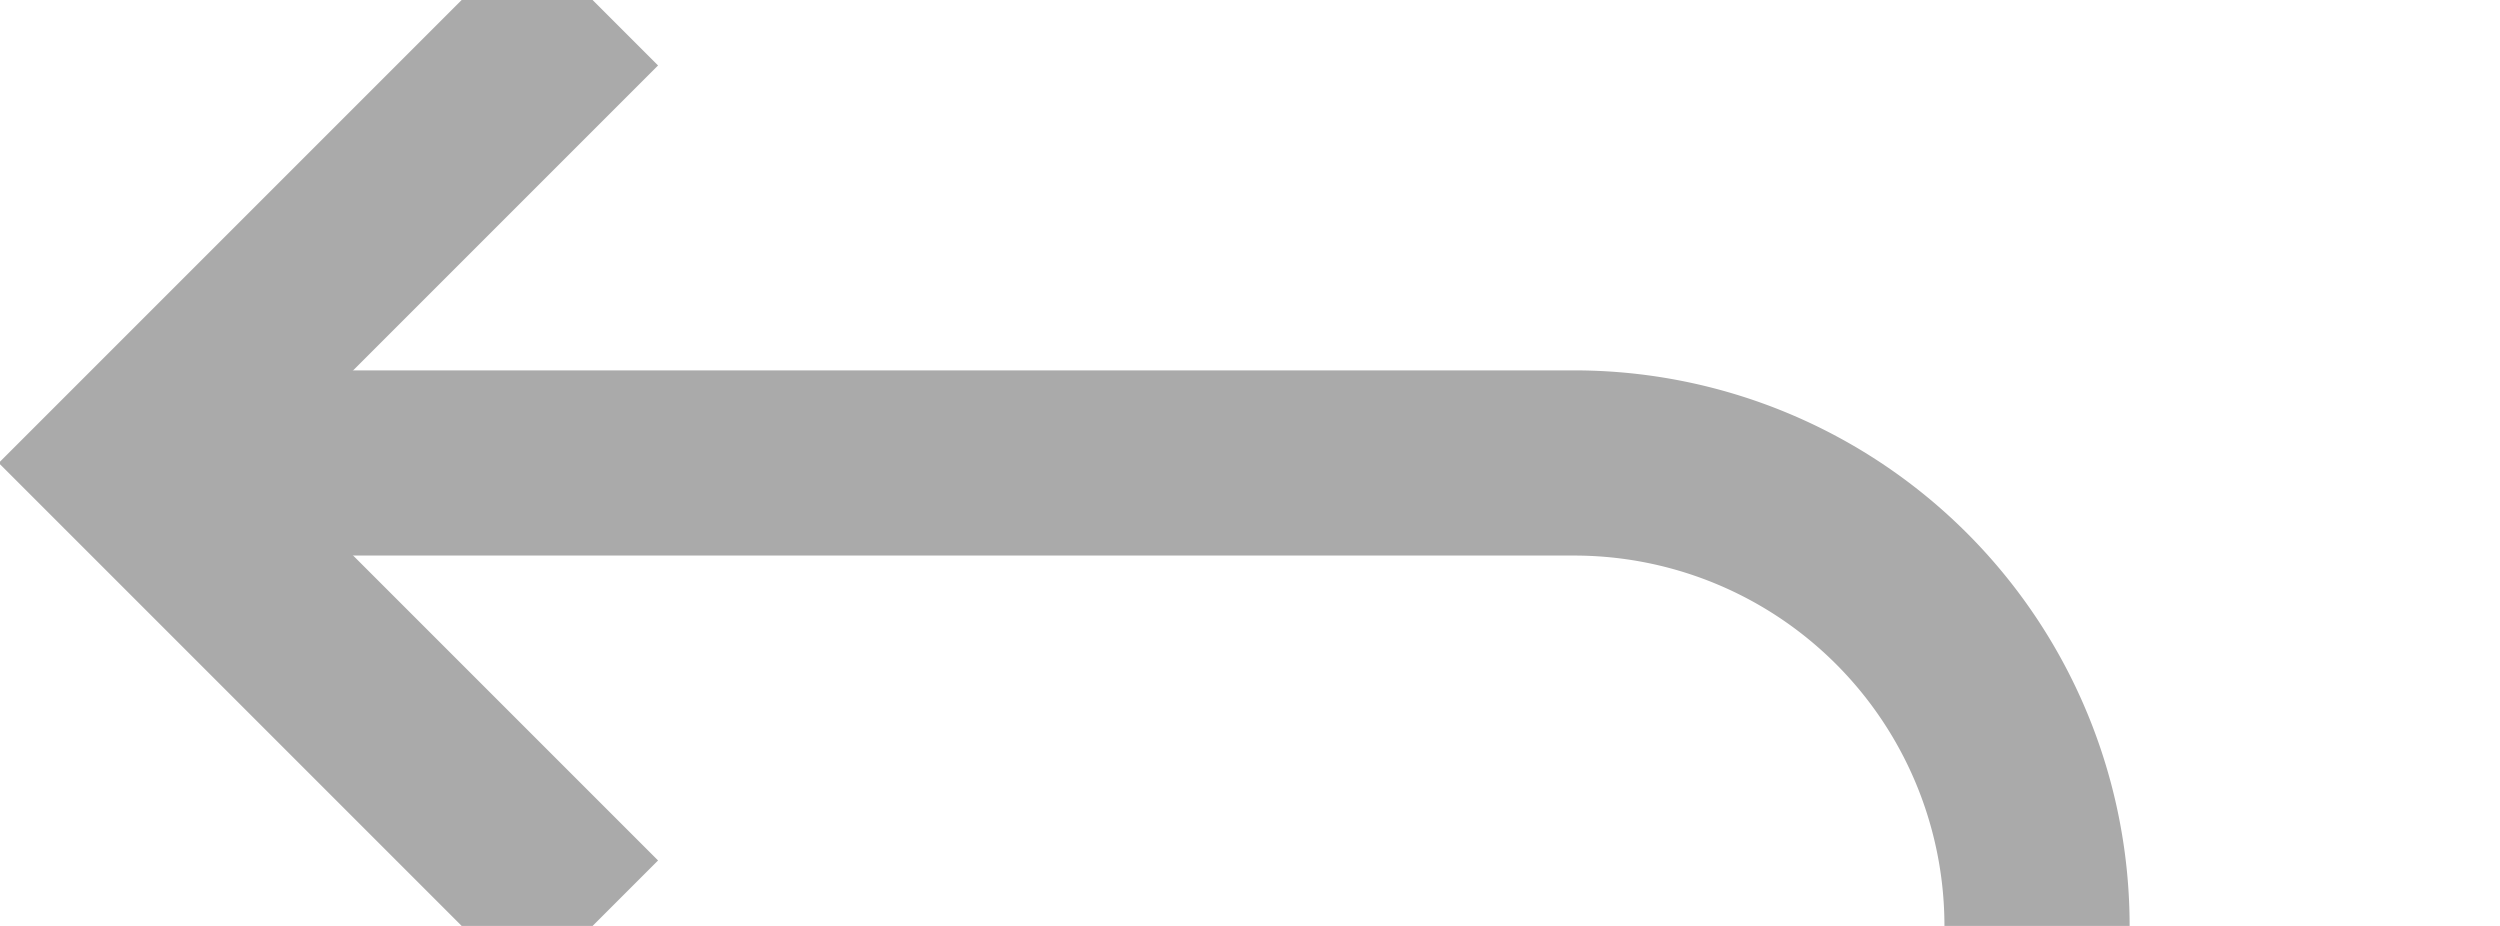 ﻿<?xml version="1.0" encoding="utf-8"?>
<svg version="1.1" xmlns:xlink="http://www.w3.org/1999/xlink" width="27px" height="10px" preserveAspectRatio="xMinYMid meet" viewBox="1198 1204  27 8" xmlns="http://www.w3.org/2000/svg">
  <path d="M 1242 1232  L 1225 1232  A 5 5 0 0 1 1220 1227 L 1220 1213  A 5 5 0 0 0 1215 1208 L 1200 1208  " stroke-width="2" stroke="#aaaaaa" fill="none" />
  <path d="M 1205.107 1212.293  L 1200.814 1208  L 1205.107 1203.707  L 1203.693 1202.293  L 1198.693 1207.293  L 1197.986 1208  L 1198.693 1208.707  L 1203.693 1213.707  L 1205.107 1212.293  Z " fill-rule="nonzero" fill="#aaaaaa" stroke="none" />
</svg>